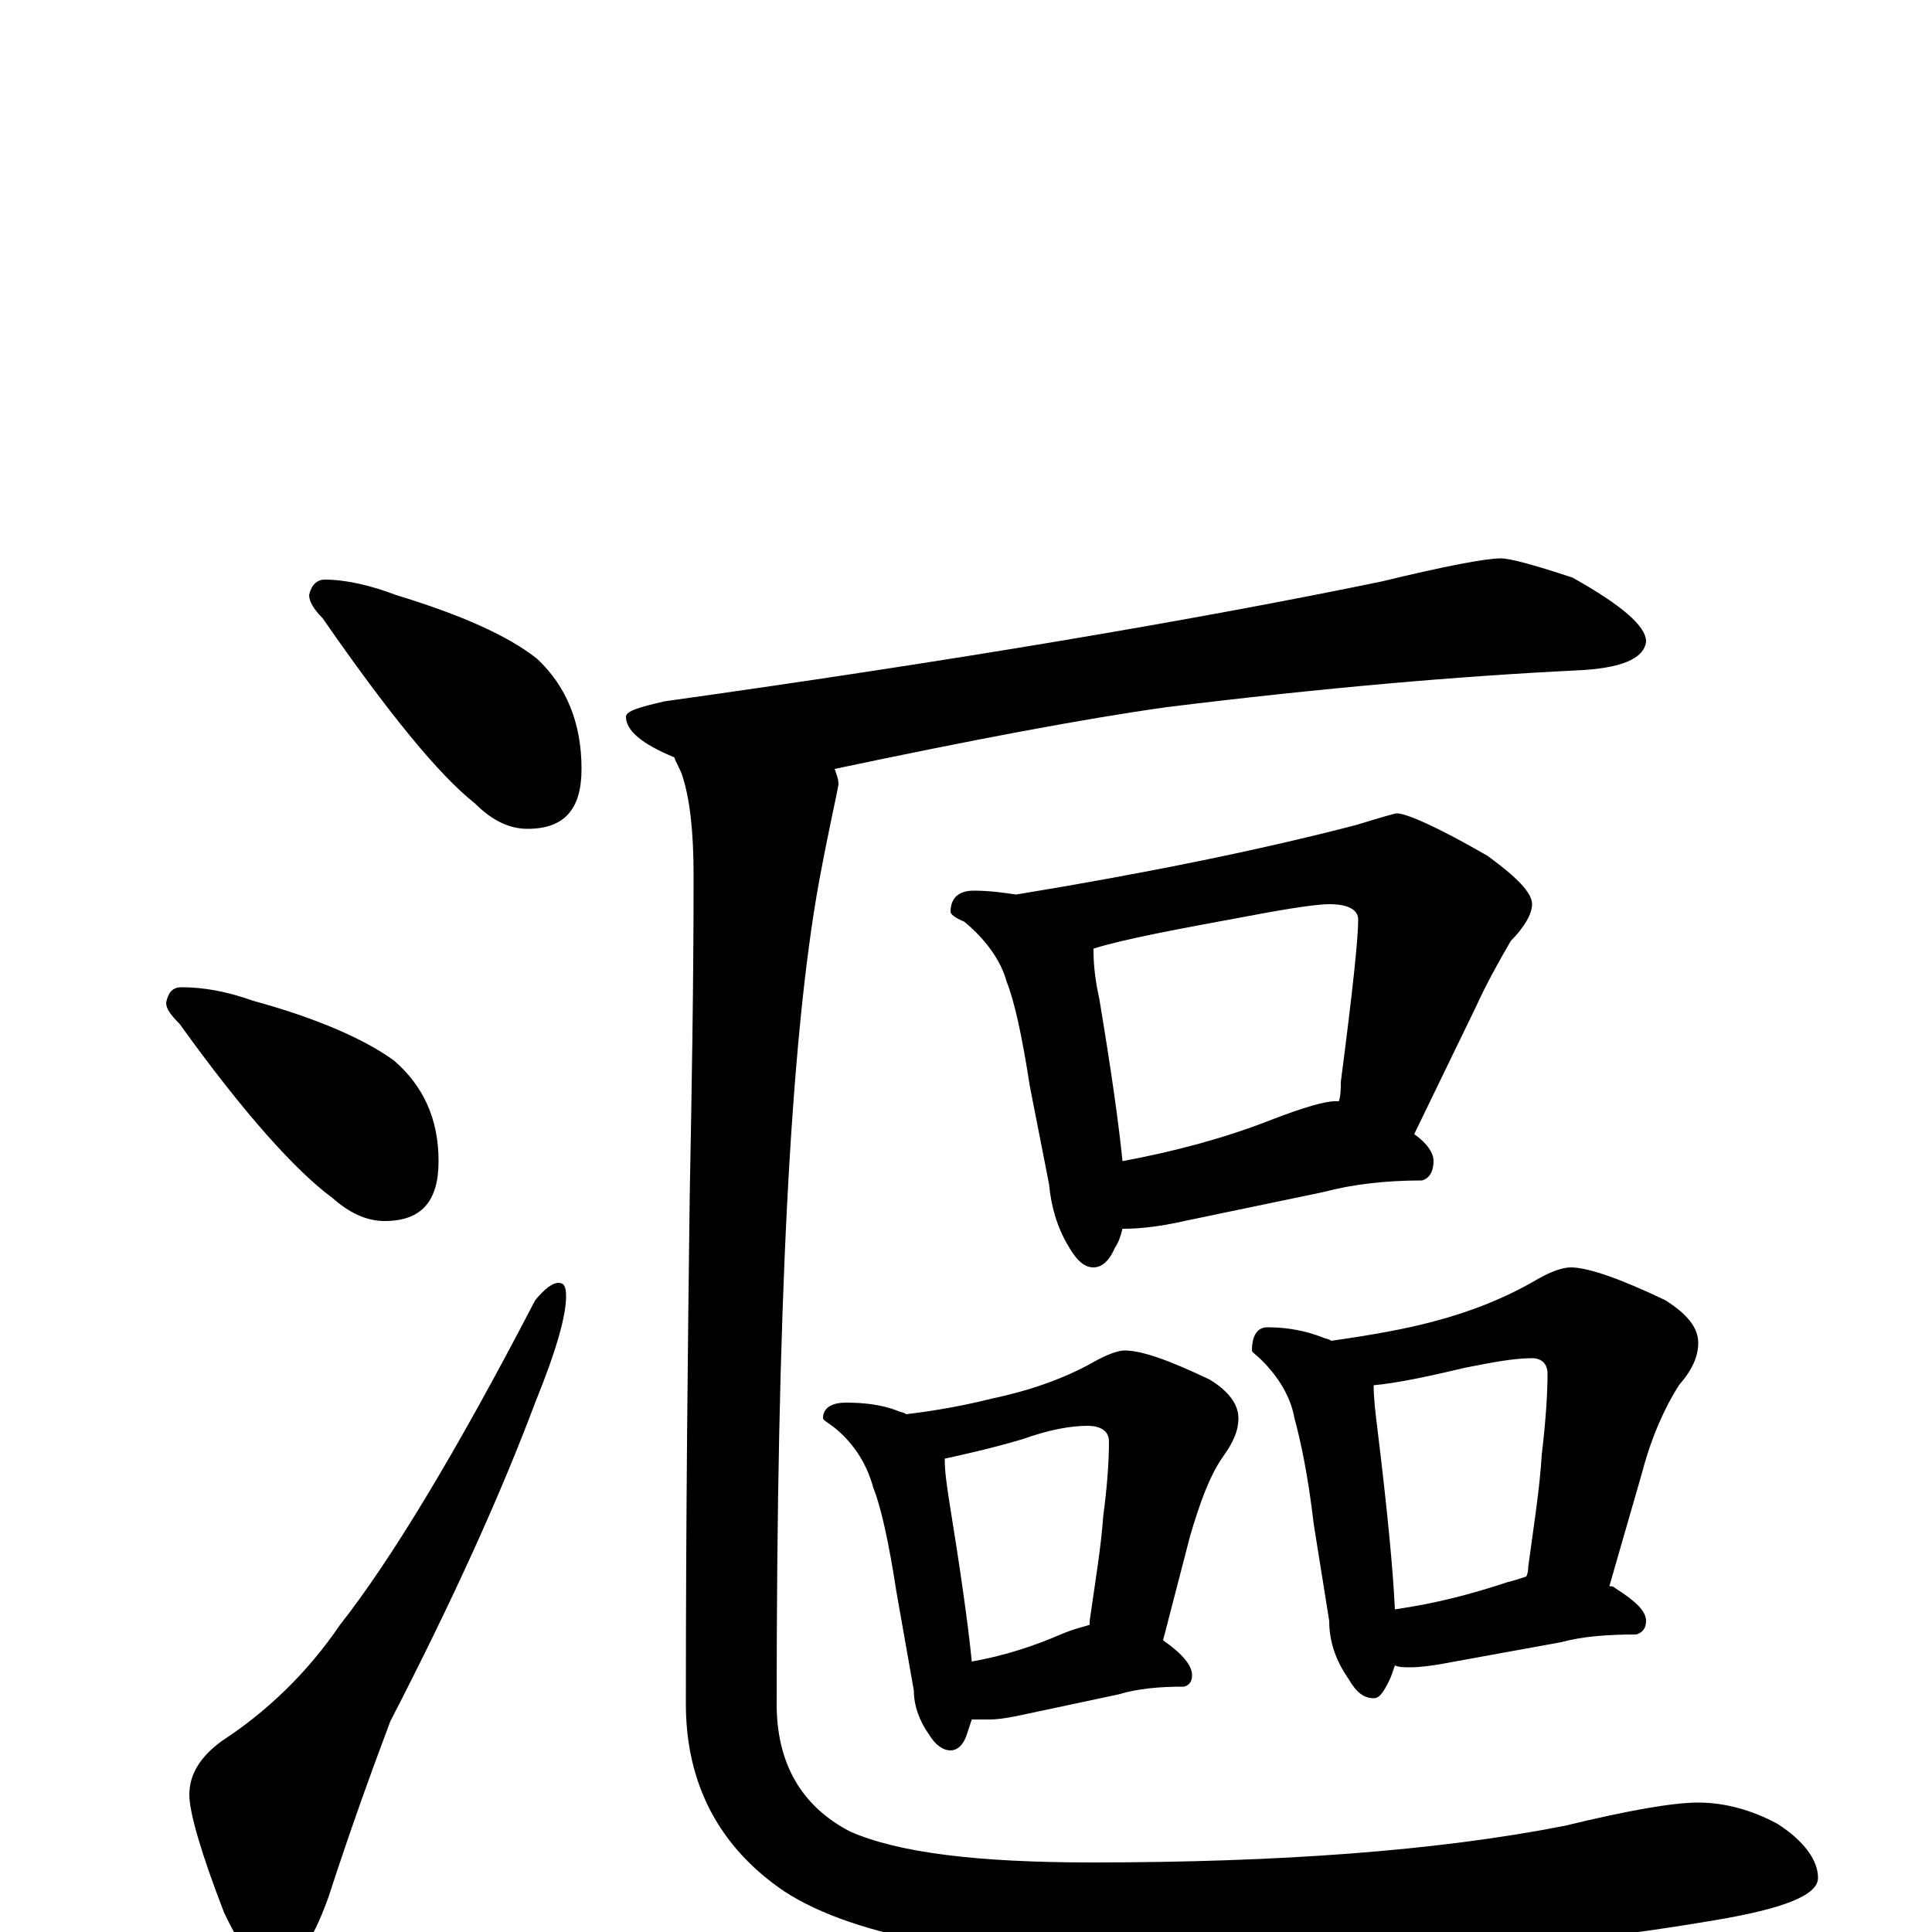 <?xml version="1.0" encoding="utf-8" ?>
<!DOCTYPE svg PUBLIC "-//W3C//DTD SVG 1.1//EN" "http://www.w3.org/Graphics/SVG/1.1/DTD/svg11.dtd">
<svg version="1.1" id="Layer_1" xmlns="http://www.w3.org/2000/svg" xmlns:xlink="http://www.w3.org/1999/xlink" x="0px" y="145px" width="1000px" height="1000px" viewBox="0 0 1000 1000" enable-background="new 0 0 1000 1000" xml:space="preserve">
<g id="Layer_1">
<path id="glyph" transform="matrix(1 0 0 -1 0 1000)" d="M168,700C179,700 192,697 205,692C238,682 263,671 278,659C293,645 301,626 301,602C301,581 292,571 273,571C264,571 255,575 246,584C227,599 201,631 167,680C162,685 160,689 160,692C161,697 164,700 168,700M94,489C105,489 117,487 131,482C164,473 189,462 204,451C219,438 227,421 227,399C227,378 218,368 199,368C190,368 181,372 172,380C153,394 126,424 93,470C88,475 86,478 86,481C87,486 89,489 94,489M289,336C292,336 293,334 293,329C293,319 288,301 277,274C259,226 234,171 202,109C193,85 182,55 170,18C161,-7 152,-19 141,-19C133,-19 125,-9 116,10C104,41 98,62 98,71C98,82 104,91 115,99C138,114 159,134 176,159C202,192 236,248 277,327C282,333 286,336 289,336M777,711C781,711 793,708 814,701C839,687 852,676 852,668C851,659 839,654 816,653C755,650 685,644 604,634C561,628 503,617 432,602C433,599 434,597 434,594C433,588 429,571 424,544C409,462 402,320 402,118C402,87 415,65 440,52C465,41 506,36 565,36C662,36 744,42 810,55C843,63 866,67 879,67C893,67 907,63 920,56C934,47 941,37 941,28C941,19 923,12 887,6C805,-8 713,-15 612,-15C511,-15 443,-3 406,21C372,44 355,77 355,118C355,215 356,303 357,381C358,434 359,489 359,547C359,570 357,587 353,599C352,602 350,605 349,608C332,615 324,622 324,629C324,632 331,634 344,637C494,658 618,679 715,699C748,707 769,711 777,711M504,539C512,539 519,538 526,537C593,548 652,560 702,573C715,577 722,579 723,579C728,579 744,572 770,557C785,546 793,538 793,532C793,527 789,520 782,513C775,501 769,490 764,479l-32,-66C739,408 742,403 742,399C742,394 740,390 736,389C717,389 700,387 685,383l-72,-15C600,365 589,364 582,364l-1,0C580,360 579,357 577,354C574,347 570,344 566,344C561,344 557,348 553,355C547,365 544,376 543,387l-10,51C529,464 525,482 521,492C518,503 510,514 499,523C494,525 492,527 492,528C492,535 496,539 504,539M581,399C608,404 634,411 657,420C675,427 686,430 691,430C692,430 692,430 693,430C694,433 694,437 694,440C700,486 703,514 703,524C703,529 698,532 688,532C682,532 668,530 647,526C609,519 582,514 566,509l0,-1C566,500 567,492 569,483C575,447 579,419 581,399M438,274C447,274 456,273 464,270C466,269 468,269 469,268C486,270 501,273 513,276C532,280 550,286 566,295C573,299 579,301 582,301C591,301 605,296 626,286C636,280 641,273 641,266C641,259 638,253 633,246C626,236 621,222 616,205l-14,-54C612,144 617,138 617,133C617,130 616,128 613,127C600,127 589,126 579,123l-47,-10C523,111 517,110 512,110C509,110 506,110 503,110C502,107 501,104 500,101C498,96 495,94 492,94C488,94 484,97 481,102C476,109 473,117 473,125l-9,51C460,202 456,220 452,230C449,241 443,252 432,261C428,264 426,265 426,266C426,271 430,274 438,274M503,140C520,143 535,148 549,154C556,157 561,158 564,159C564,160 564,160 564,161C567,182 570,200 571,215C573,230 574,243 574,254C574,259 570,262 563,262C554,262 543,260 529,255C512,250 498,247 489,245C489,238 490,232 491,225C497,188 501,160 503,140M656,313C667,313 676,311 684,308C686,307 688,307 689,306C710,309 727,312 742,316C761,321 779,328 796,338C803,342 809,344 813,344C822,344 839,338 862,327C873,320 879,313 879,305C879,298 876,291 869,283C862,272 855,257 850,238l-17,-59C834,179 835,179 836,178C847,171 852,166 852,161C852,157 850,155 847,154C832,154 819,153 808,150l-55,-10C743,138 735,137 730,137C727,137 724,137 722,138C721,135 720,132 719,130C716,124 714,121 711,121C706,121 702,124 698,131C691,141 688,151 688,161l-8,50C677,237 673,255 670,266C668,277 662,287 653,296C650,299 648,300 648,301C648,309 651,313 656,313M722,167C743,170 762,175 780,181C784,182 787,183 790,184C791,186 791,188 791,189C794,211 797,230 798,247C800,264 801,278 801,289C801,294 798,297 793,297C784,297 773,295 758,292C737,287 722,284 711,283C711,276 712,268 713,260C718,219 721,188 722,167z"/>
</g>
</svg>
